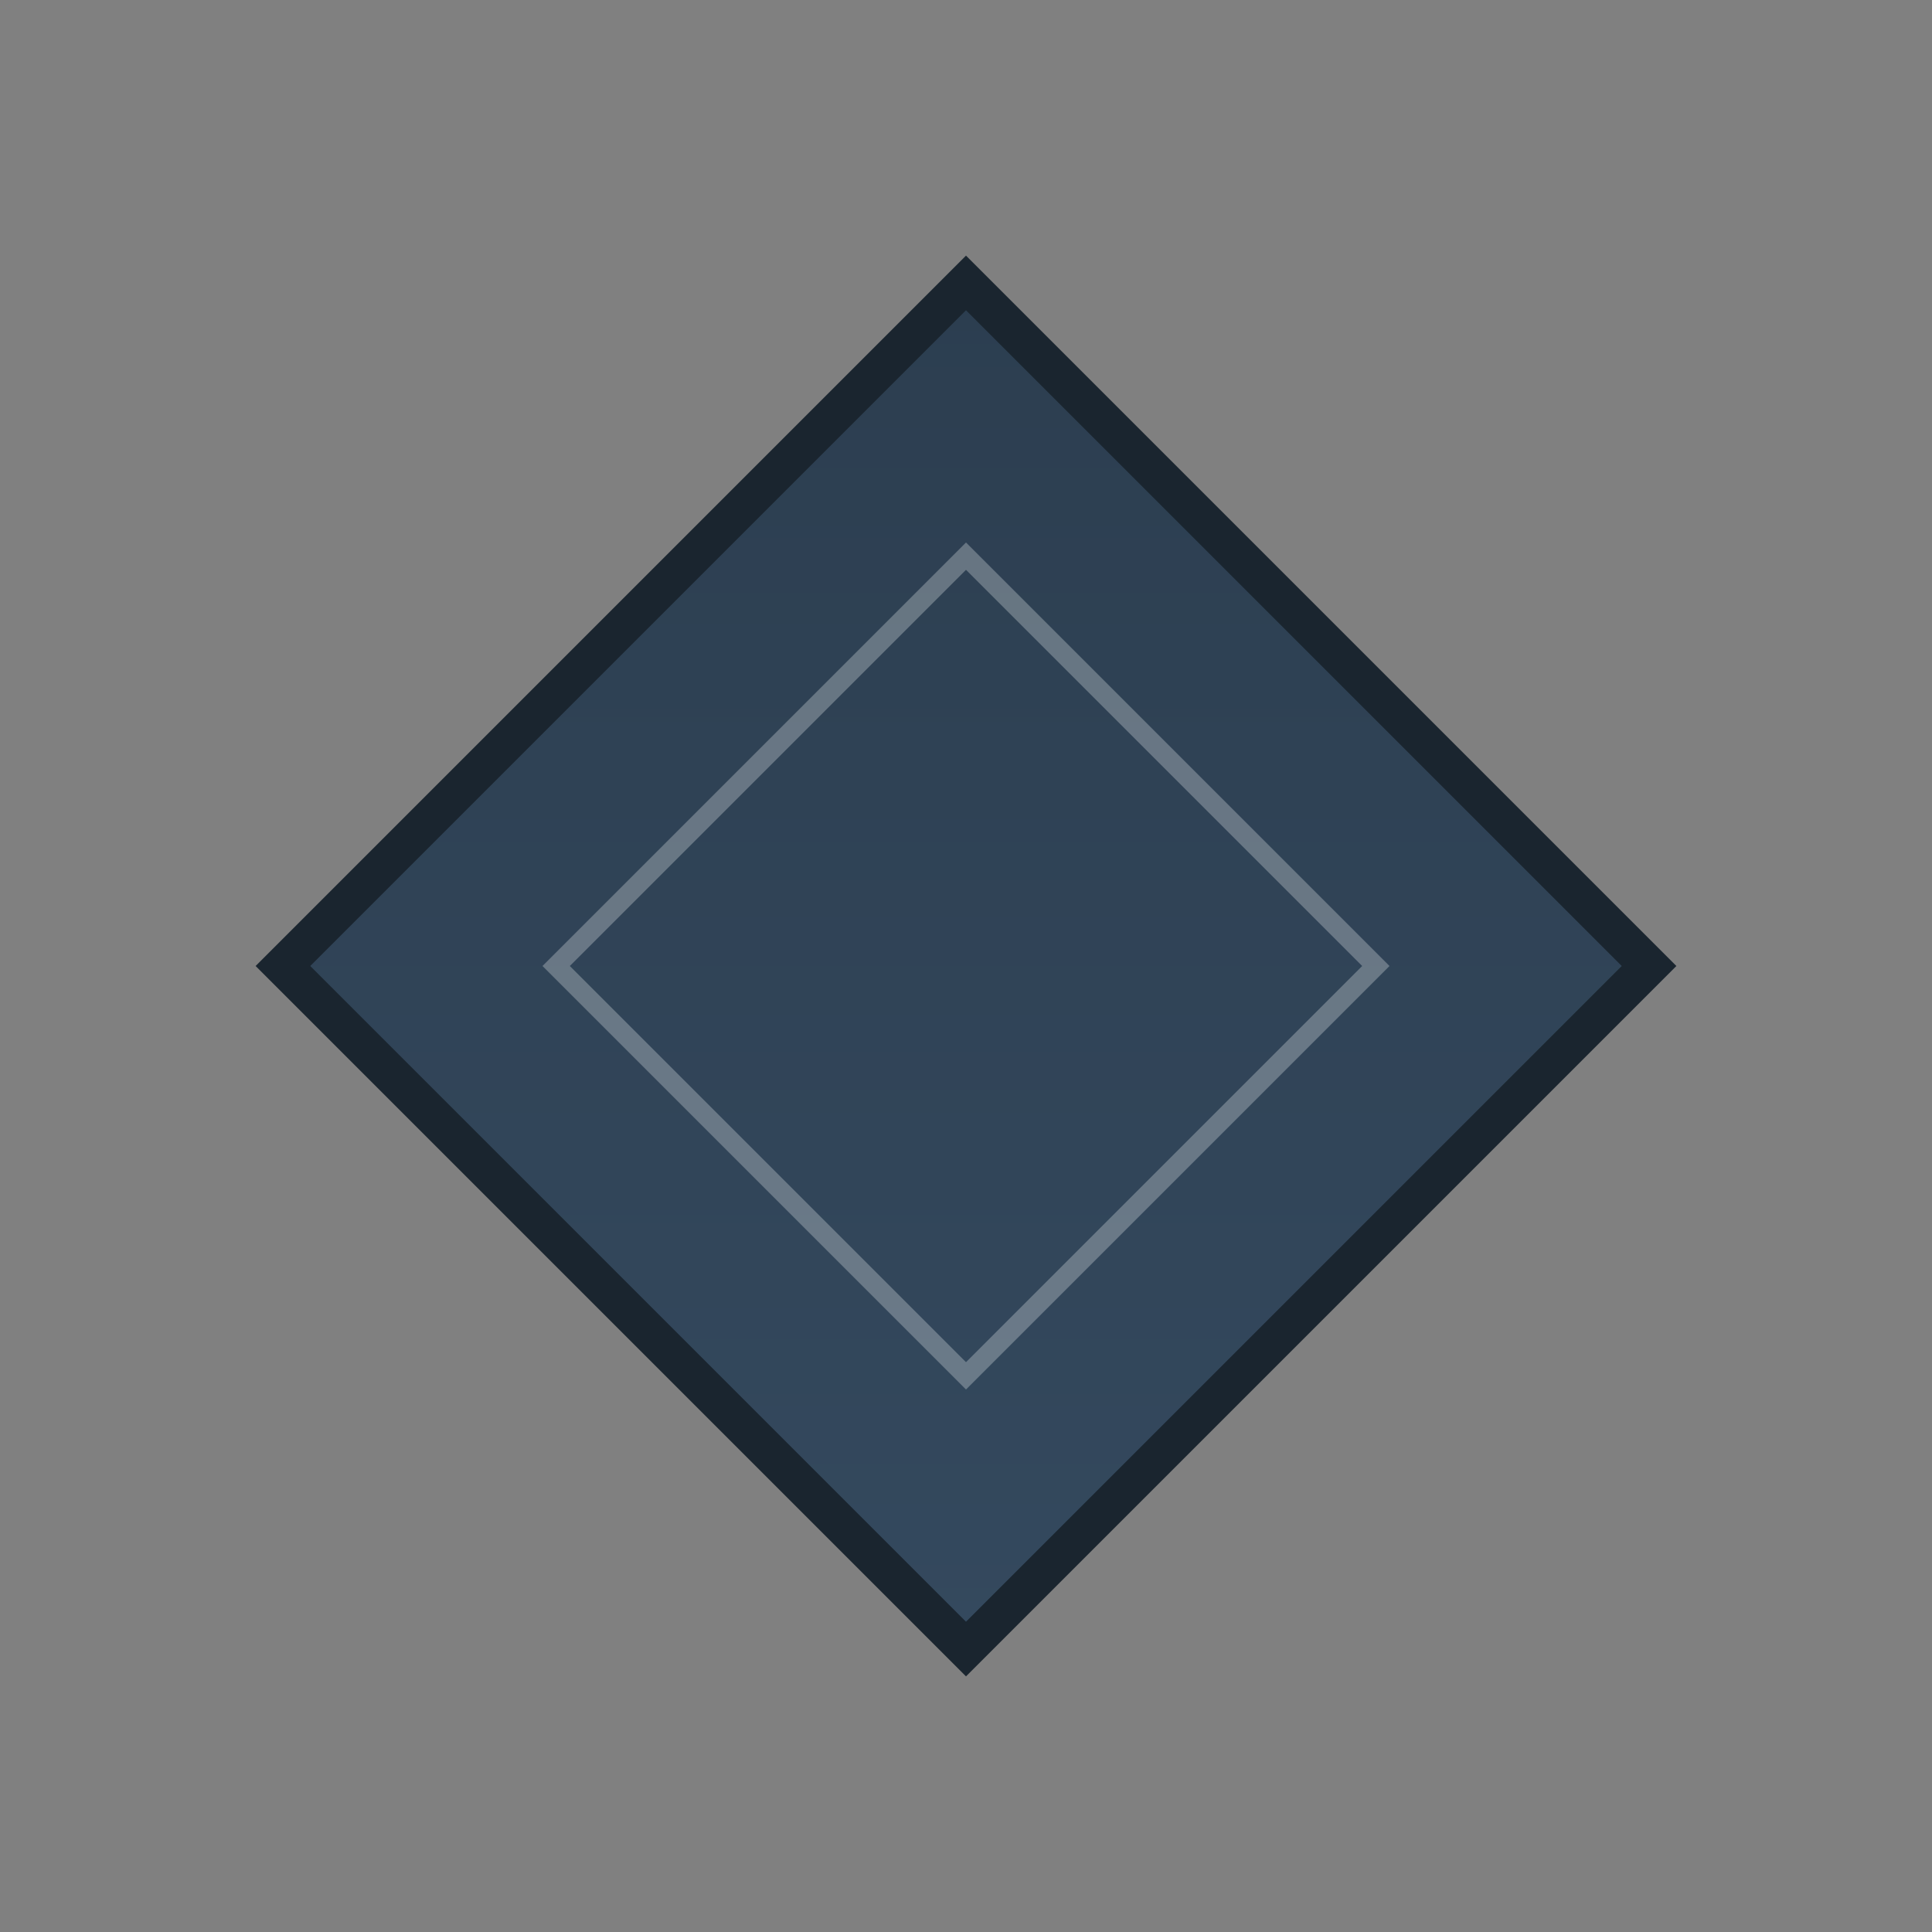 <svg viewBox="0 0 100 100" xmlns="http://www.w3.org/2000/svg">
  <rect x="0" y="0" width="100" height="100" fill="#808080" stroke="none"/>
  <defs>
    <linearGradient id="grad1" x1="0%" y1="0%" x2="100%" y2="100%">
      <stop offset="0%" style="stop-color:#2c3e50;stop-opacity:1" />
      <stop offset="100%" style="stop-color:#34495e;stop-opacity:1" />
    </linearGradient>
  </defs>
  <!-- Diamond shape -->
  <rect x="25" y="25" width="50" height="50"
        transform="rotate(45 50 50)"
        fill="url(#grad1)"
        stroke="#1a252f"
        stroke-width="2"/>
  <!-- Inner diamond accent -->
  <rect x="35" y="35" width="30" height="30"
        transform="rotate(45 50 50)"
        fill="none"
        stroke="#ecf0f1"
        stroke-width="1"
        opacity="0.3"/>
</svg>
